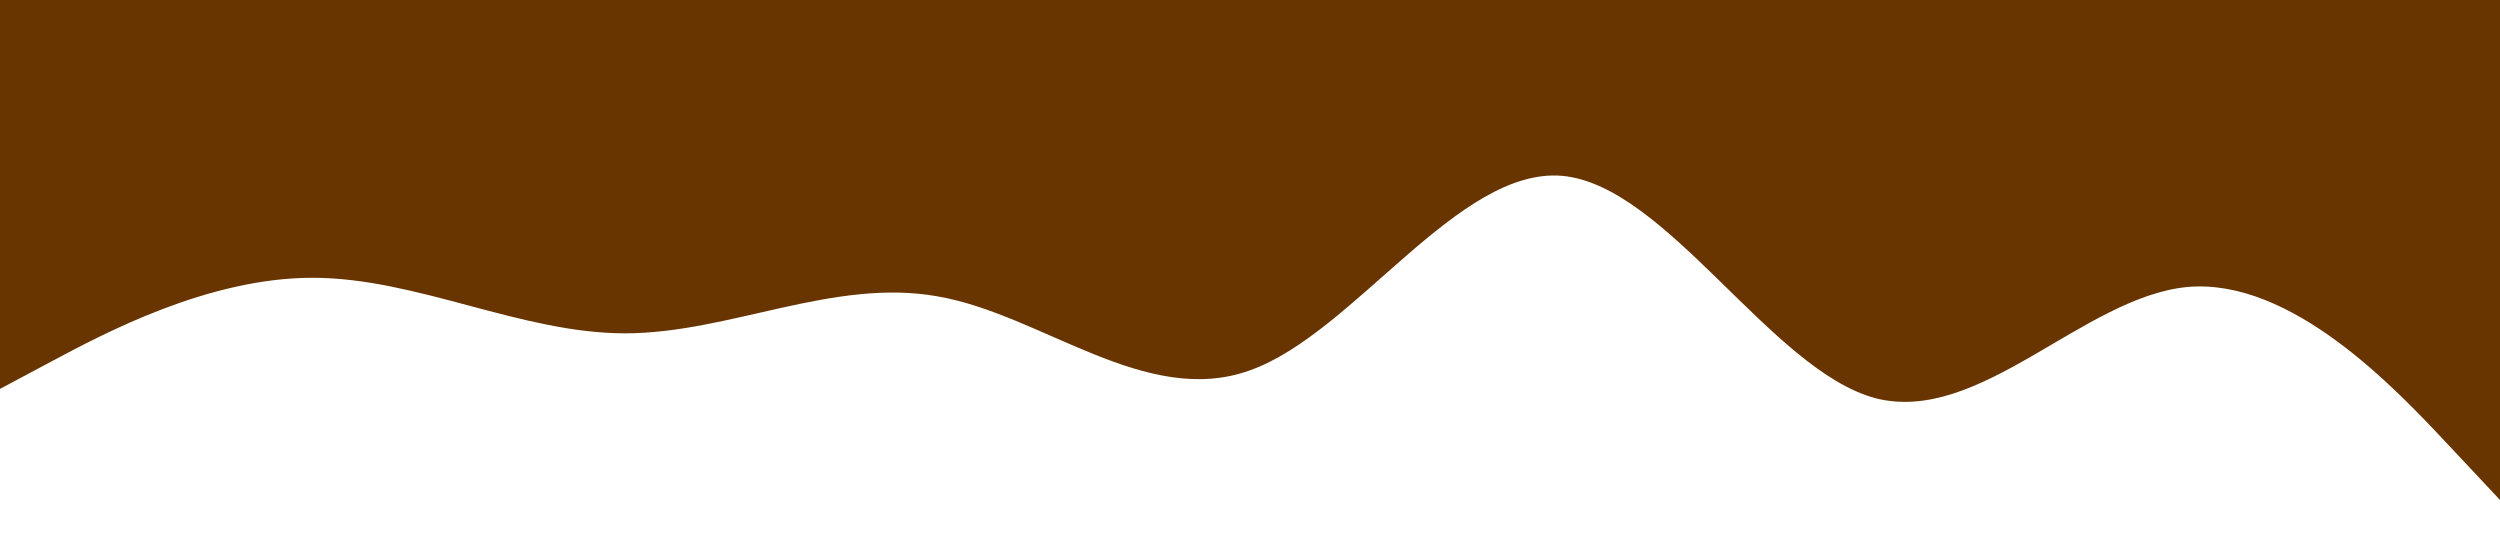 <svg xmlns="http://www.w3.org/2000/svg" viewBox="0 0 1440 320" width="100%" preserveAspectRatio="xMinYMin slice">
    <path fill="#683500" fill-opacity="1" d="M0,224L30,208C60,192,120,160,180,160C240,160,300,192,360,192C420,192,480,160,540,170.7C600,181,660,235,720,213.3C780,192,840,96,900,101.3C960,107,1020,213,1080,229.3C1140,245,1200,171,1260,165.3C1320,160,1380,224,1410,256L1440,288L1440,0L1410,0C1380,0,1320,0,1260,0C1200,0,1140,0,1080,0C1020,0,960,0,900,0C840,0,780,0,720,0C660,0,600,0,540,0C480,0,420,0,360,0C300,0,240,0,180,0C120,0,60,0,30,0L0,0Z"></path>
</svg>
